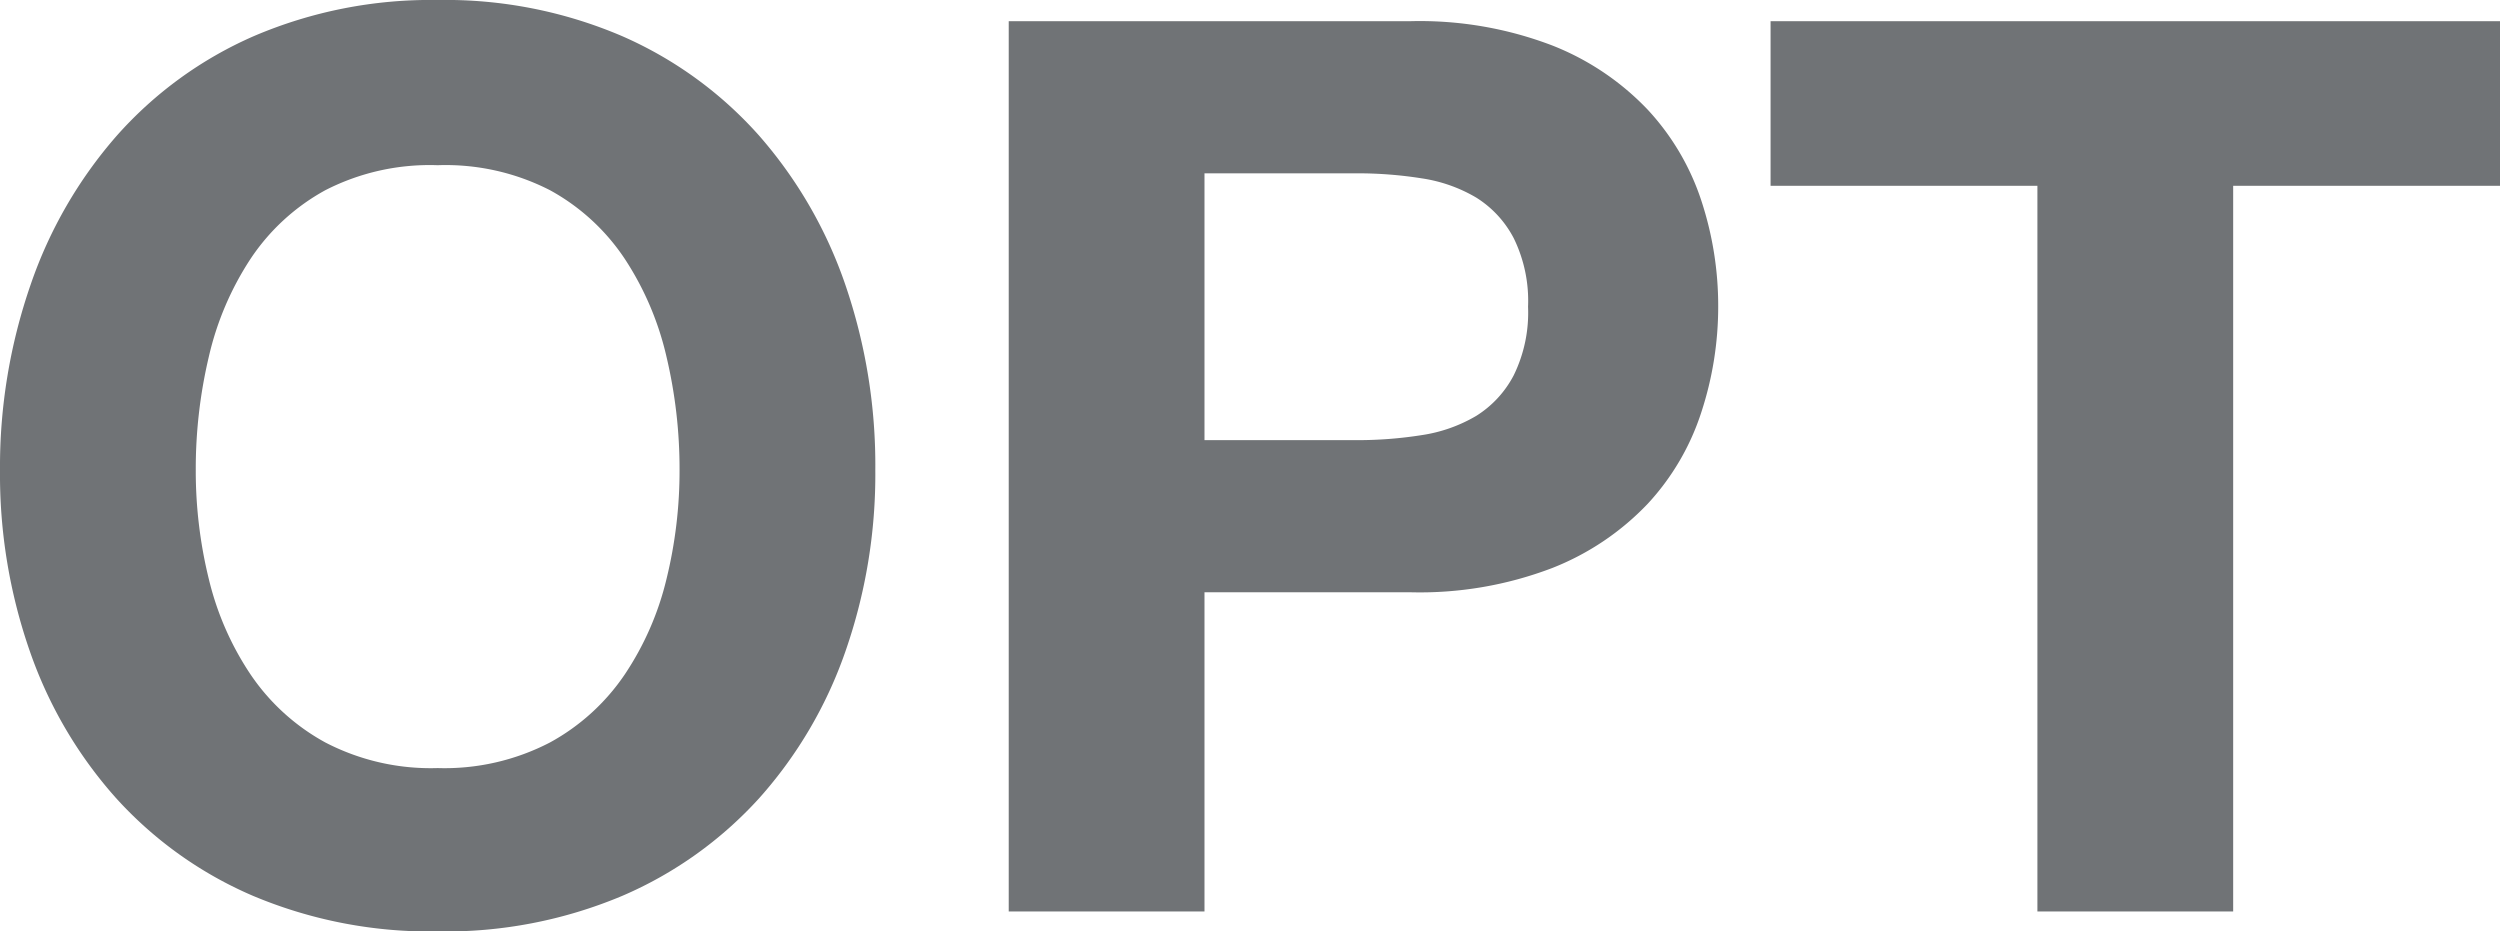 <svg xmlns="http://www.w3.org/2000/svg" width="20.05" height="7.47" viewBox="0 0 20.05 7.47">
  <path id="Path_884" data-name="Path 884" d="M-8.33-3.54a3.907,3.907,0,0,1,.105-.91,2.41,2.41,0,0,1,.335-.785,1.7,1.7,0,0,1,.6-.55,1.833,1.833,0,0,1,.9-.2,1.833,1.833,0,0,1,.9.2,1.7,1.7,0,0,1,.6.55,2.41,2.41,0,0,1,.335.785,3.907,3.907,0,0,1,.105.91,3.635,3.635,0,0,1-.105.875A2.365,2.365,0,0,1-4.89-1.9a1.717,1.717,0,0,1-.6.545,1.833,1.833,0,0,1-.9.205,1.833,1.833,0,0,1-.9-.205,1.717,1.717,0,0,1-.6-.545,2.365,2.365,0,0,1-.335-.765A3.635,3.635,0,0,1-8.33-3.54Zm-1.57,0a4.312,4.312,0,0,0,.24,1.455A3.475,3.475,0,0,0-8.97-.91a3.161,3.161,0,0,0,1.1.785A3.661,3.661,0,0,0-6.39.16,3.652,3.652,0,0,0-4.91-.125,3.172,3.172,0,0,0-3.81-.91a3.475,3.475,0,0,0,.69-1.175A4.312,4.312,0,0,0-2.88-3.54a4.461,4.461,0,0,0-.24-1.485A3.567,3.567,0,0,0-3.81-6.22a3.166,3.166,0,0,0-1.1-.8,3.6,3.6,0,0,0-1.48-.29,3.606,3.606,0,0,0-1.475.29,3.155,3.155,0,0,0-1.1.8,3.567,3.567,0,0,0-.69,1.195A4.461,4.461,0,0,0-9.9-3.54Zm9.66-.24V-5.92H.98a3.288,3.288,0,0,1,.52.04,1.21,1.21,0,0,1,.44.155.844.844,0,0,1,.3.325,1.142,1.142,0,0,1,.115.55,1.142,1.142,0,0,1-.115.55.844.844,0,0,1-.3.325,1.21,1.21,0,0,1-.44.155,3.288,3.288,0,0,1-.52.04ZM-1.81-7.14V0H-.24V-2.56H1.41a2.974,2.974,0,0,0,1.14-.195,2.133,2.133,0,0,0,.765-.515,1.972,1.972,0,0,0,.43-.735A2.715,2.715,0,0,0,3.88-4.85a2.7,2.7,0,0,0-.135-.85,1.978,1.978,0,0,0-.43-.73,2.133,2.133,0,0,0-.765-.515A2.974,2.974,0,0,0,1.41-7.14ZM6.44-5.82V0H8.01V-5.82h2.14V-7.14H4.3v1.32Z" transform="translate(9.9 7.31)" fill="#707376"/>
</svg>

